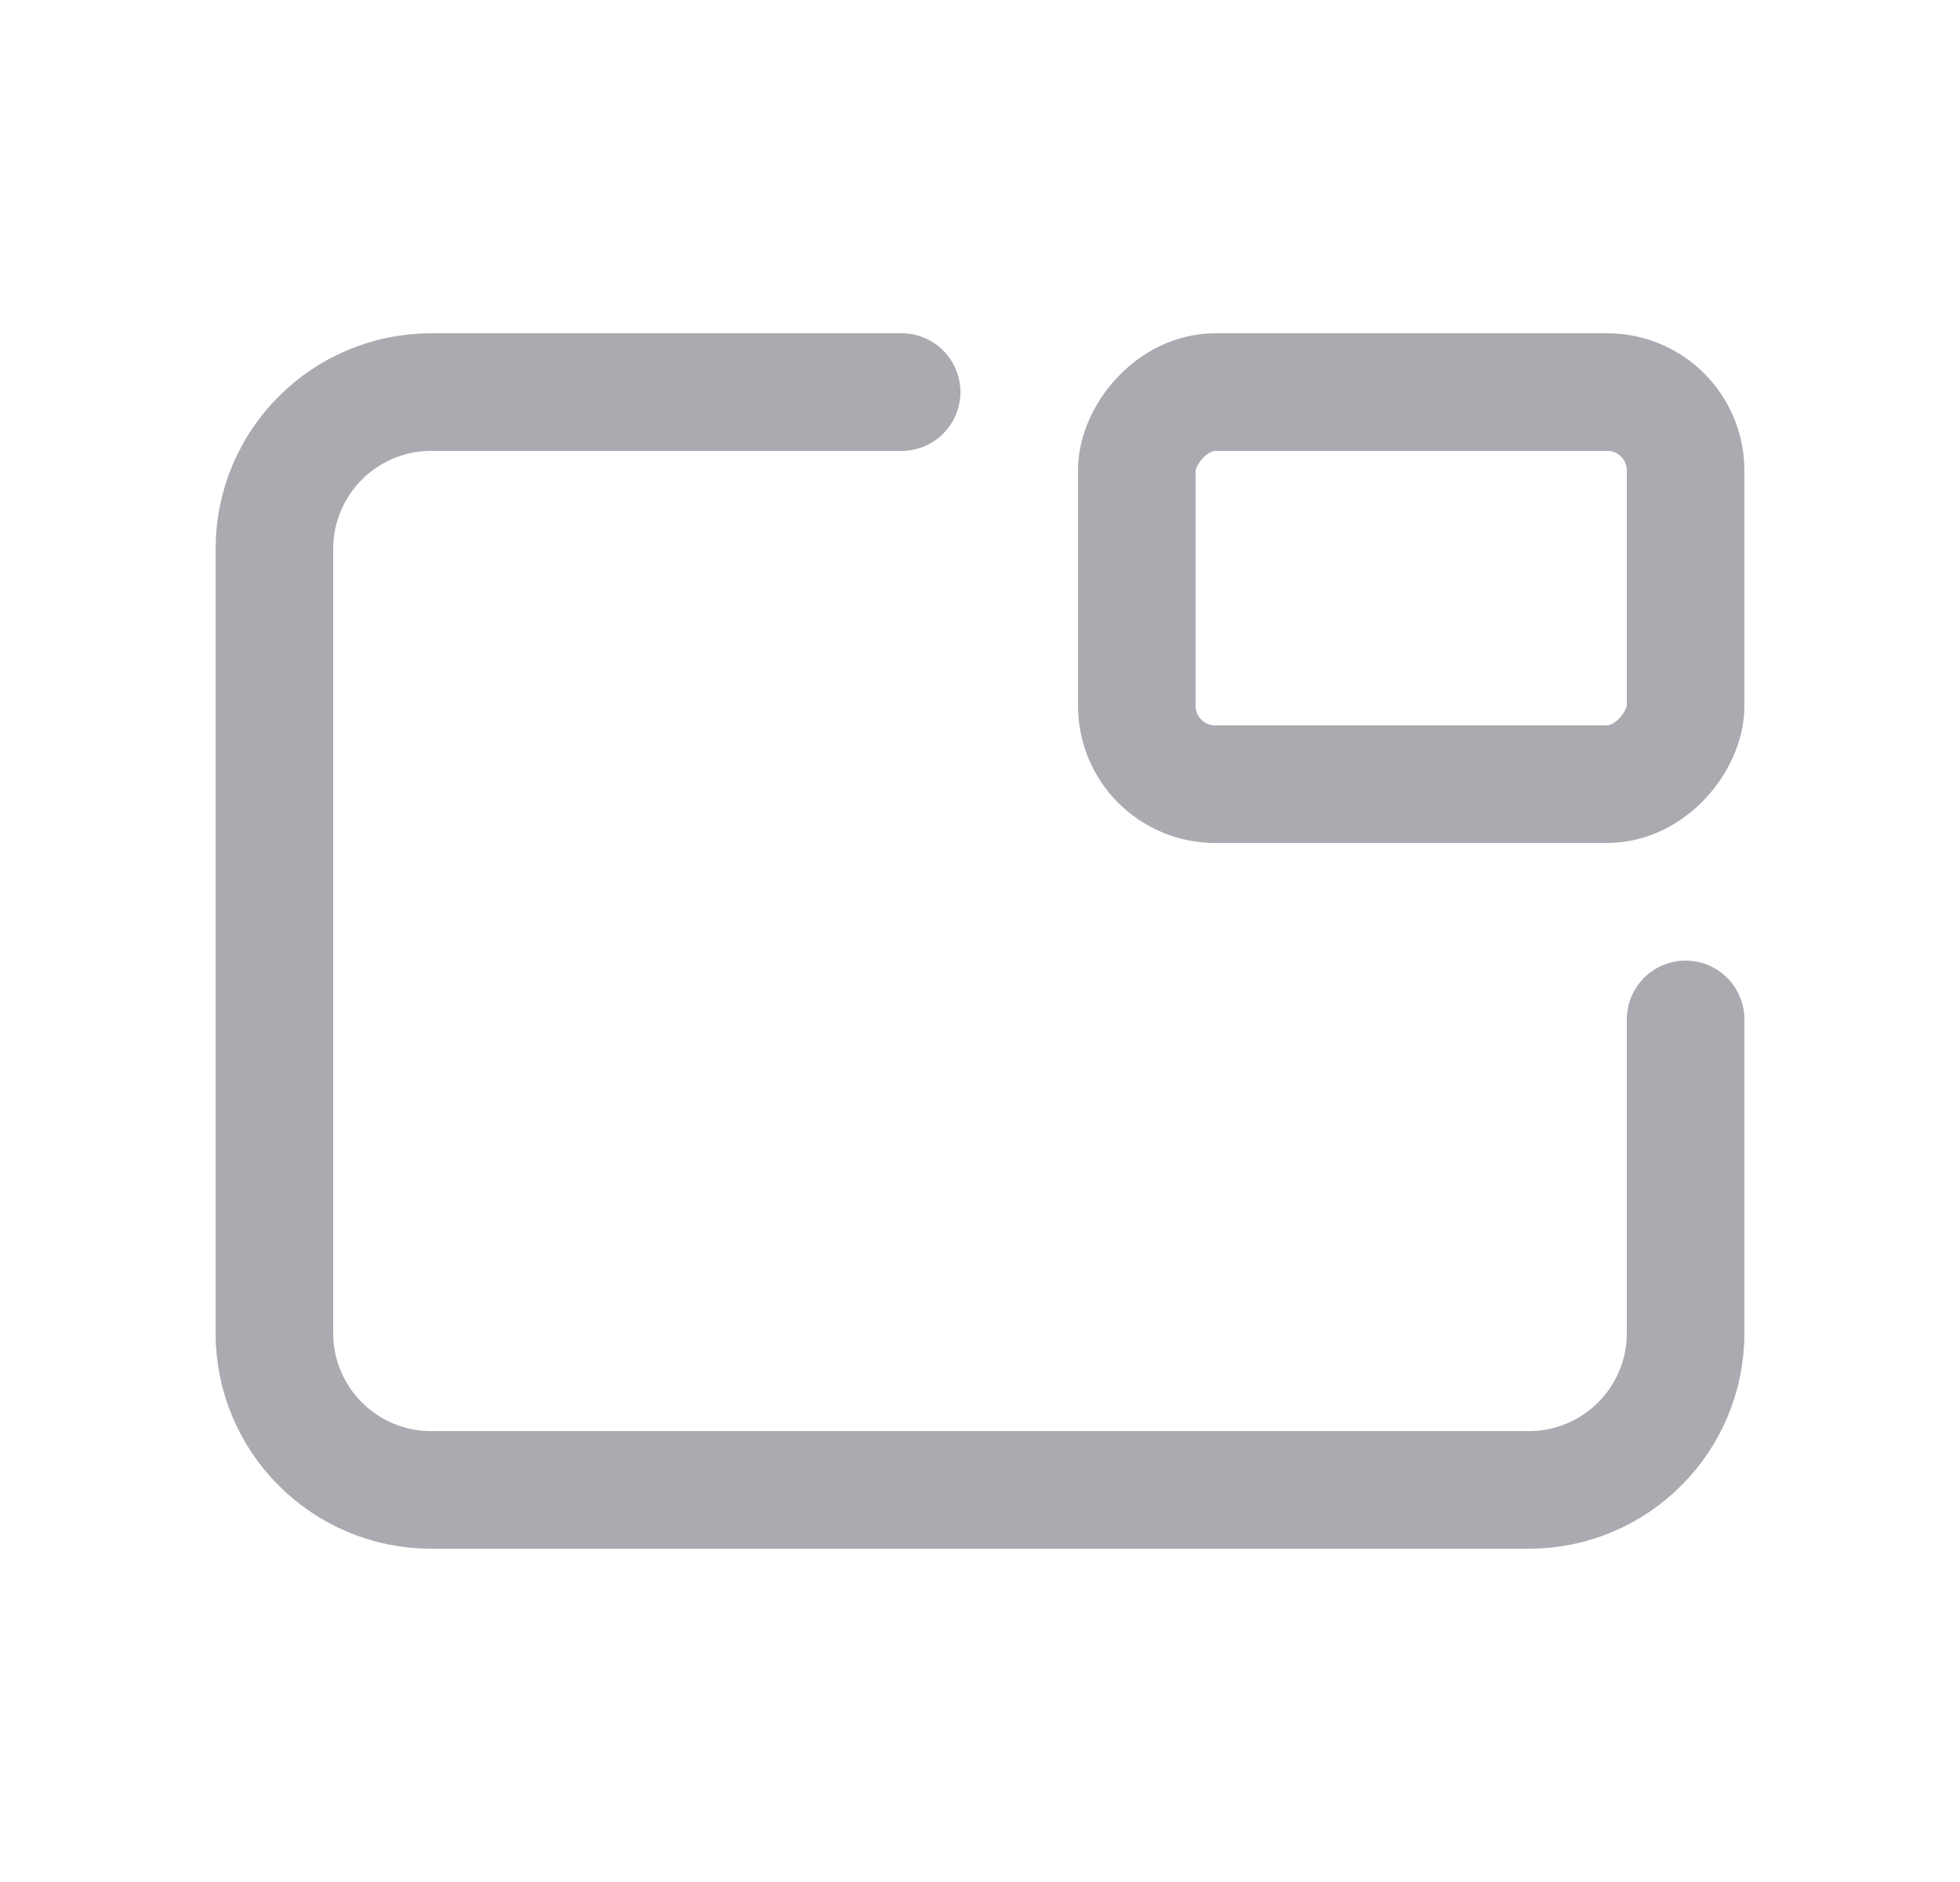 <svg width="25" height="24" viewBox="0 0 25 24" fill="none" xmlns="http://www.w3.org/2000/svg">
<path d="M11.5 5H5.5C4.395 5 3.5 5.895 3.5 7V17C3.5 18.105 4.395 19 5.5 19H19.5C20.605 19 21.5 18.105 21.5 17V13" stroke="#ACAAB1" stroke-width="1.5" stroke-linecap="round" stroke-linejoin="round"/>
<rect width="7" height="5" rx="1" transform="matrix(1 0 0 -1 14.5 10)" stroke="#ACAAB1" stroke-width="1.5" stroke-linecap="round" stroke-linejoin="round"/>
</svg>
